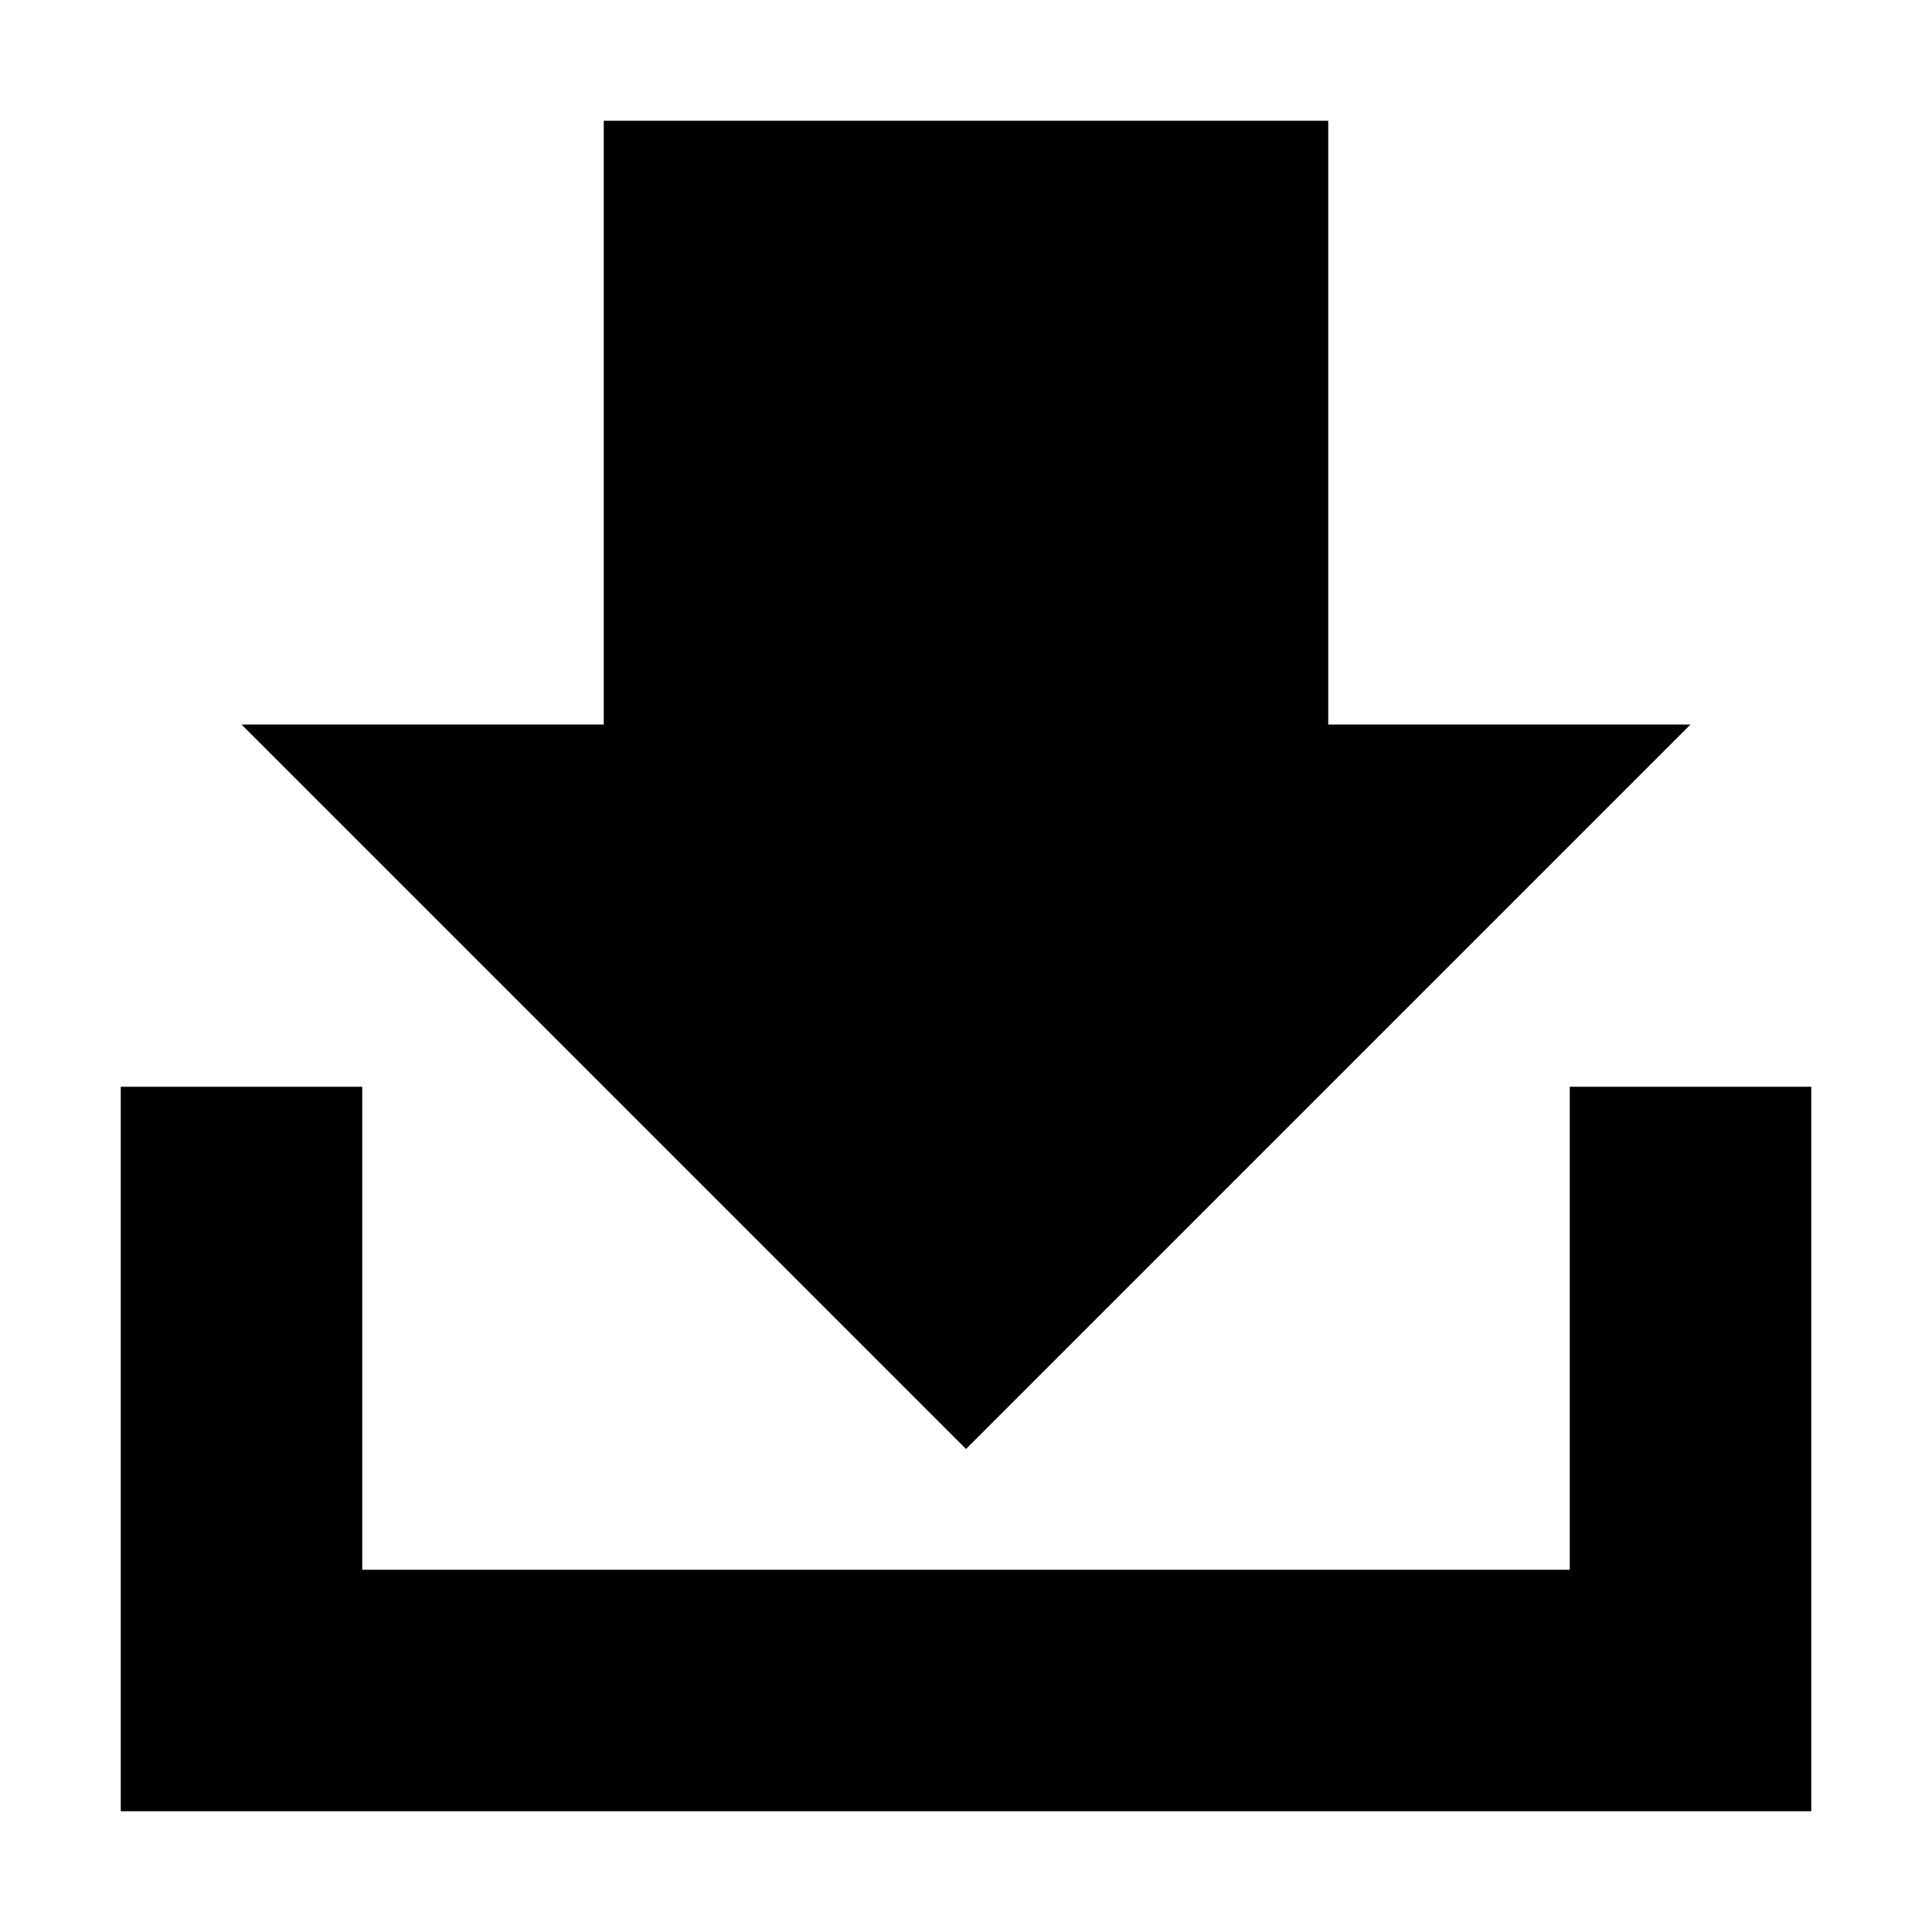 <?xml version="1.0" encoding="UTF-8"?>
<!DOCTYPE svg PUBLIC "-//W3C//DTD SVG 1.1//EN" "http://www.w3.org/Graphics/SVG/1.1/DTD/svg11.dtd">
<svg version="1.1" xmlns="http://www.w3.org/2000/svg" xmlns:xlink="http://www.w3.org/1999/xlink" x="0" y="0" width="128" height="128" viewBox="0, 0, 128, 128">
  <g id="icon">
    <path d="M40,8 L40,48 L16,48 L64,96 L112,48 L88,48 L88,8 L40,8 z M8,72 L8,120 L120,120 L120,72 L104,72 L104,104 L24,104 L24,72 L8,72 z" fill="#000000" id="emblem-downloads"/>
  </g>
</svg>
